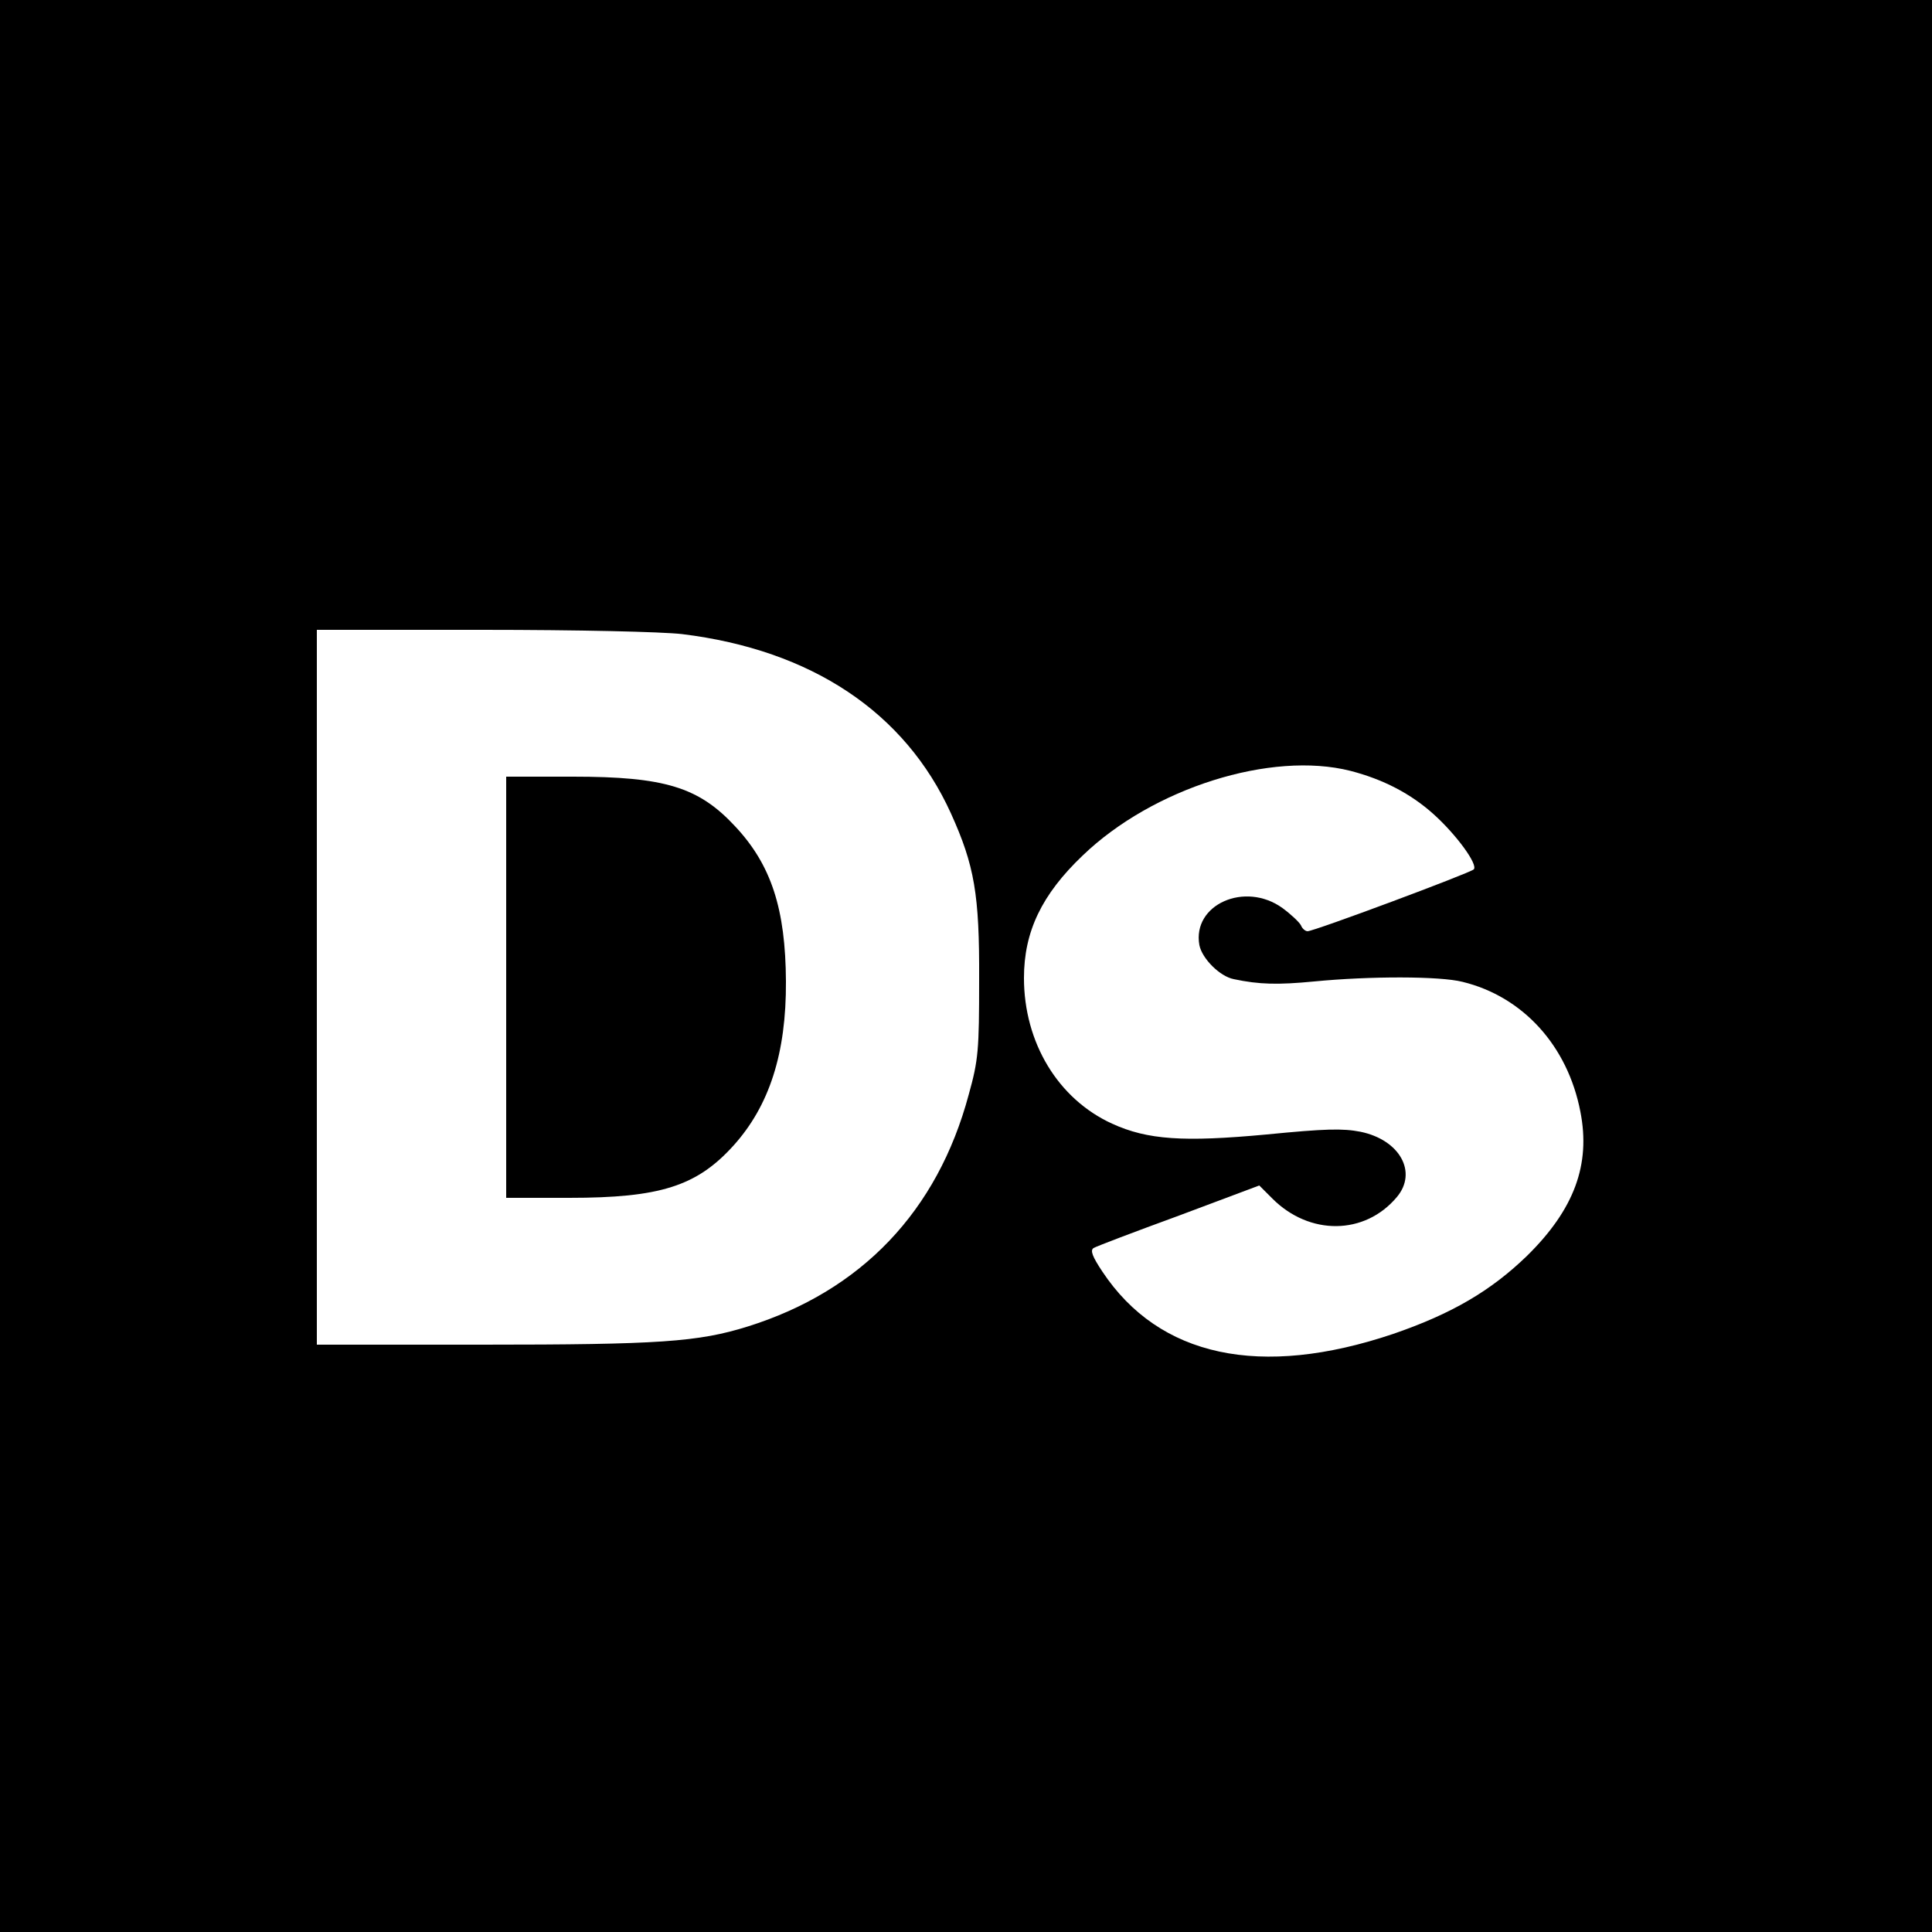 <?xml version="1.0" standalone="no"?>
<!DOCTYPE svg PUBLIC "-//W3C//DTD SVG 20010904//EN"
 "http://www.w3.org/TR/2001/REC-SVG-20010904/DTD/svg10.dtd">
<svg version="1.0" xmlns="http://www.w3.org/2000/svg"
 width="500pt" height="500pt" viewBox="0 0 500 500"
 preserveAspectRatio="xMidYMid meet">
<g transform="translate(0,500) scale(0.1,-0.1)"
fill="#000000" stroke="none">
<path d="M0 2500 l0 -2500 2500 0 2500 0 0 2500 0 2500 -2500 0 -2500 0 0
-2500z m1765 859 c335 -41 577 -202 696 -464 61 -135 74 -210 73 -430 0 -184
-2 -208 -27 -298 -81 -302 -278 -508 -572 -600 -128 -40 -229 -47 -687 -47
l-428 0 0 925 0 925 428 0 c250 0 464 -5 517 -11z m1730 -354 c85 -22 156 -59
215 -112 59 -53 116 -131 104 -143 -11 -10 -413 -160 -430 -160 -6 0 -14 7
-17 15 -4 8 -25 28 -48 45 -97 70 -234 9 -215 -96 7 -35 53 -81 89 -88 66 -14
114 -15 208 -6 144 14 325 14 384 -1 156 -38 272 -165 305 -336 27 -137 -16
-253 -138 -373 -94 -91 -195 -150 -346 -202 -344 -116 -606 -60 -753 161 -26
39 -32 55 -23 61 6 4 106 42 221 84 l208 78 34 -34 c96 -96 239 -95 322 4 54
64 8 148 -94 169 -46 9 -91 8 -243 -7 -215 -20 -308 -14 -400 28 -140 64 -228
210 -228 377 0 120 46 216 152 317 182 175 488 271 693 219z"/>
<path d="M1310 2445 l0 -545 163 0 c235 0 330 30 425 135 93 103 137 239 136
425 -1 188 -38 302 -132 402 -94 101 -182 128 -419 128 l-173 0 0 -545z"/>
</g>
</svg>
